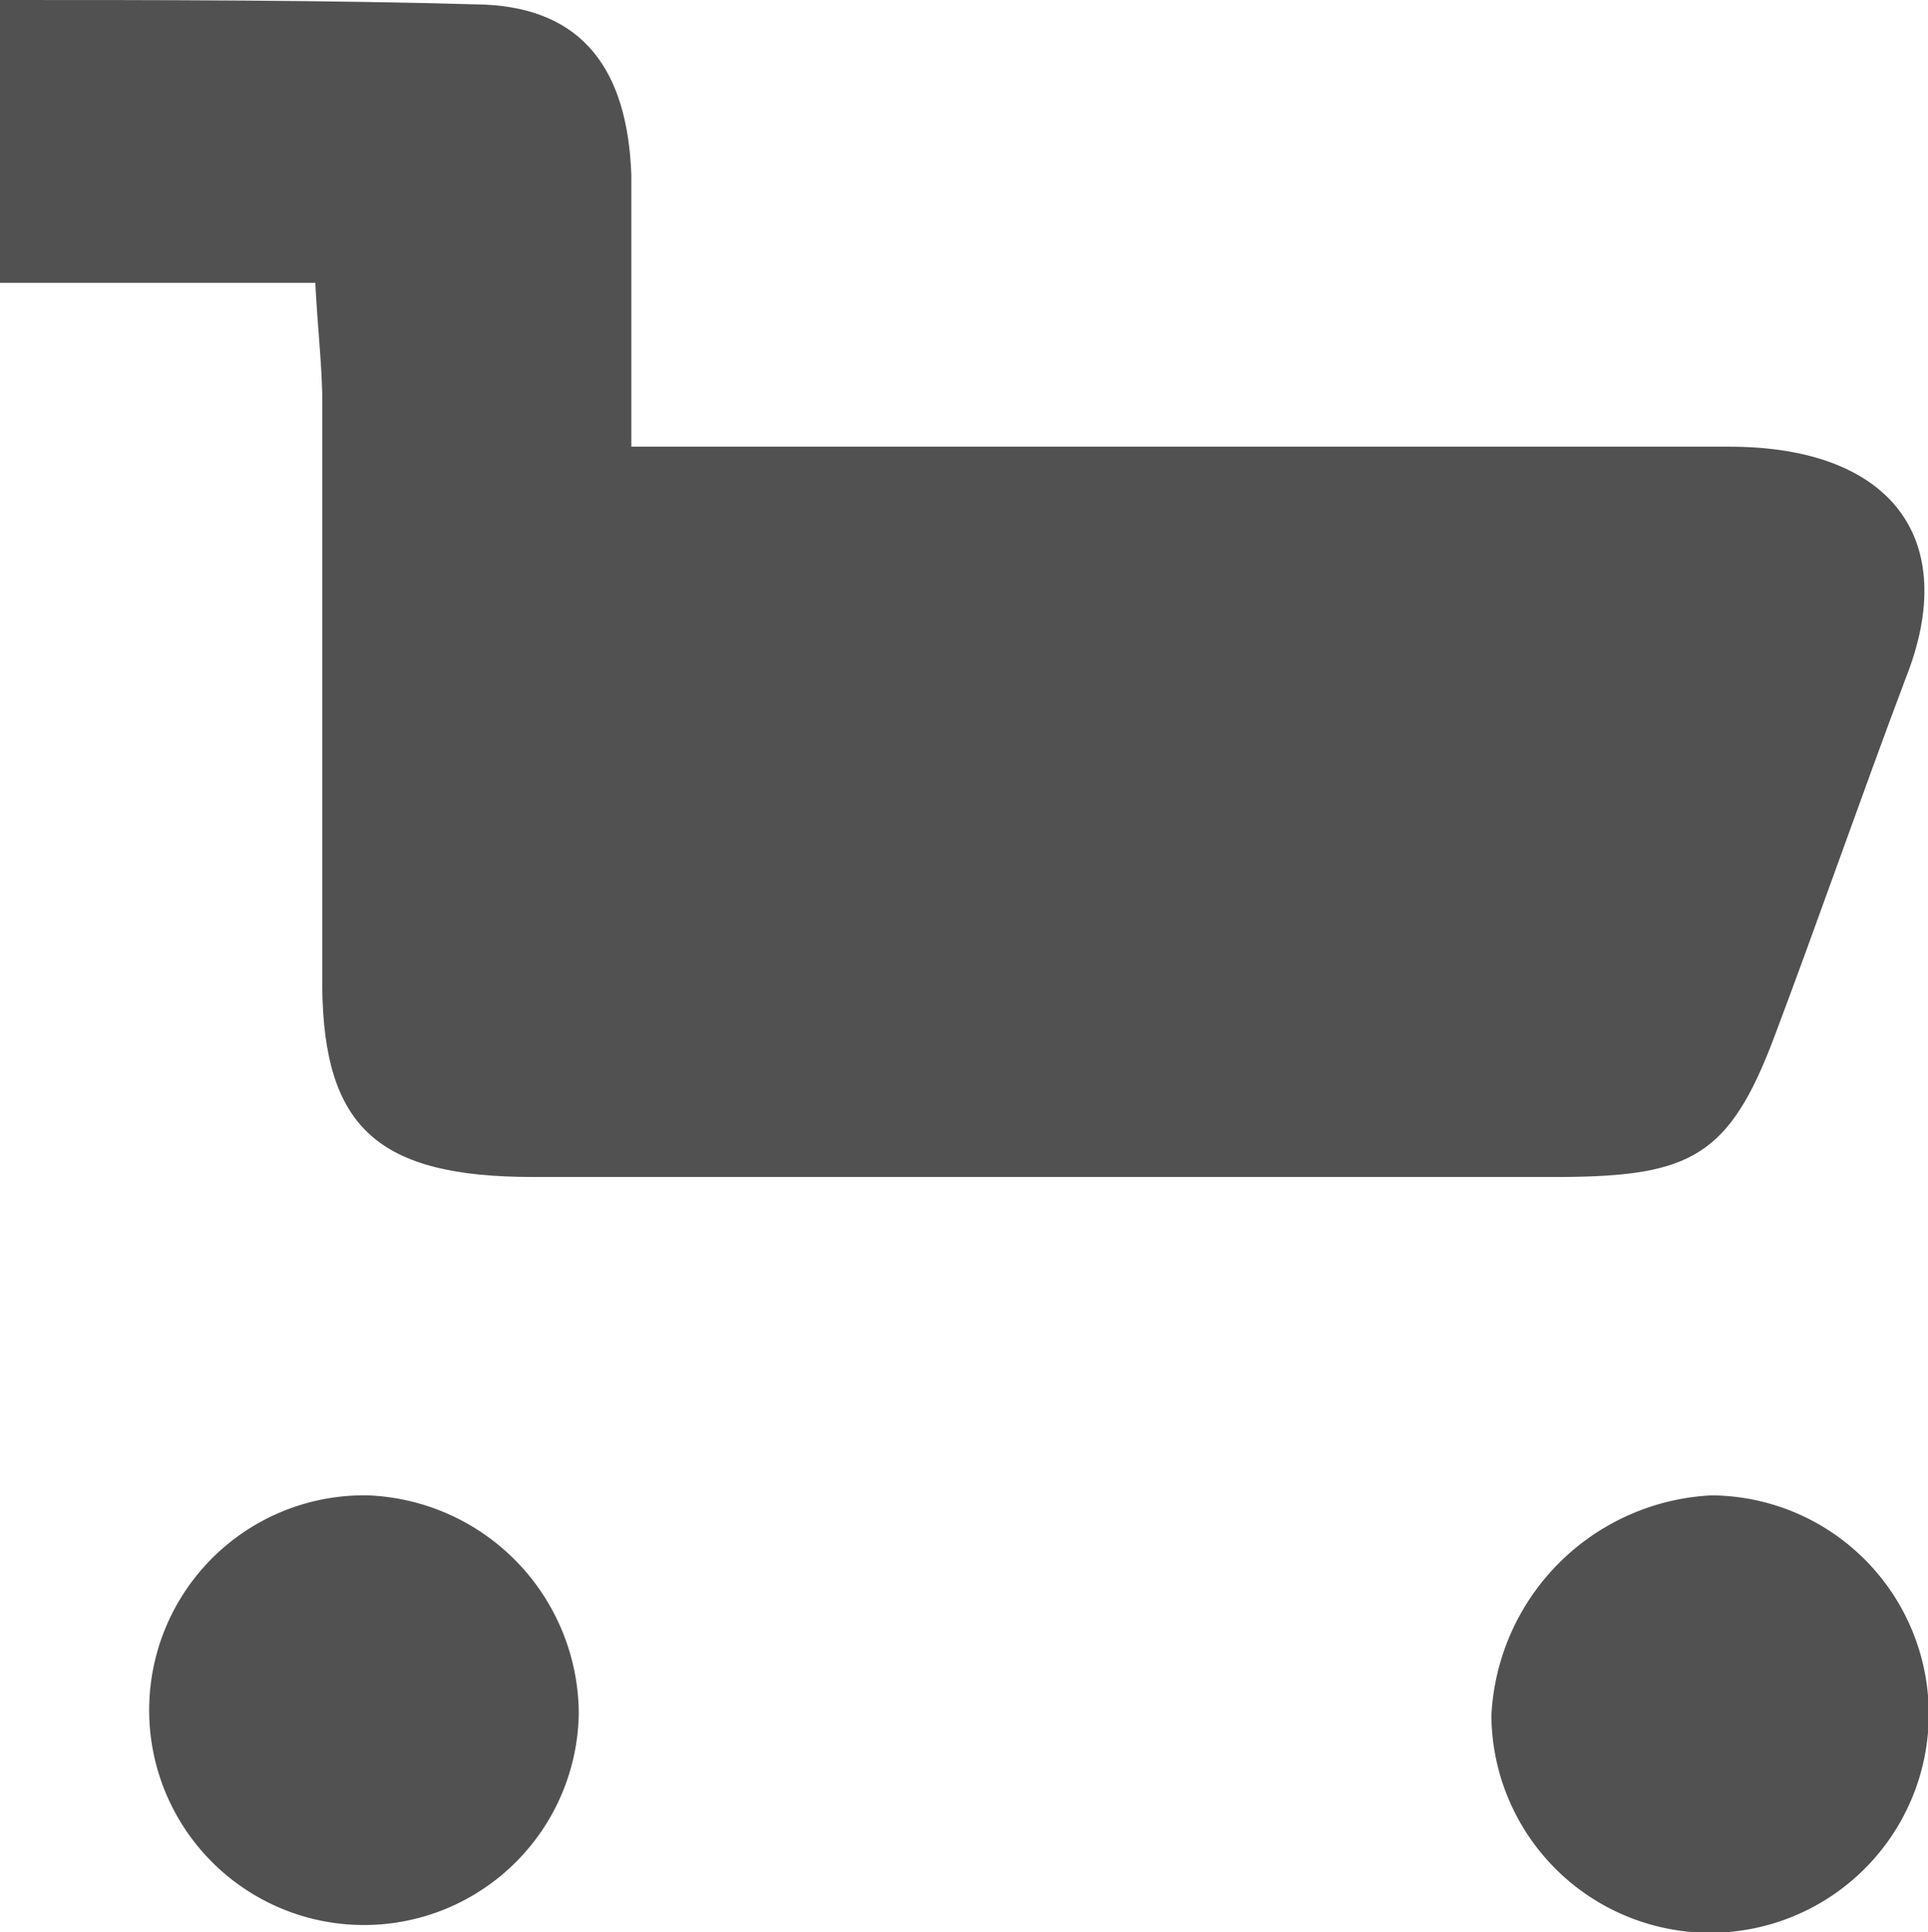 <svg xmlns="http://www.w3.org/2000/svg" viewBox="0 0 24.95 25"><defs><style>.cls-1{fill:#515151;}</style></defs><g id="圖層_2" data-name="圖層 2"><g id="圖層_1-2" data-name="圖層 1"><path id="Path_3" data-name="Path 3" class="cls-1" d="M4.08,3.66H0V0C2.12,0,4.21,0,6.28.06,7.54.12,8.12.9,8.17,2.26c0,1.13,0,2.28,0,3.52h1.5c4.23,0,8.47,0,12.71,0,2.09,0,3,1.19,2.28,3-.58,1.54-1.12,3.1-1.7,4.64s-1.08,1.8-2.75,1.81H6.9c-2,0-2.71-.63-2.73-2.46,0-2.56,0-5.11,0-7.67C4.16,4.66,4.11,4.23,4.08,3.66Z"/><path id="Path_4" data-name="Path 4" class="cls-1" d="M22.15,19.35A2.83,2.83,0,1,1,19.3,22.2,3,3,0,0,1,22.15,19.35Z"/><path id="Path_5" data-name="Path 5" class="cls-1" d="M7.49,22.17a2.78,2.78,0,1,1-2.73-2.82h0A2.84,2.84,0,0,1,7.49,22.17Z"/></g></g></svg>